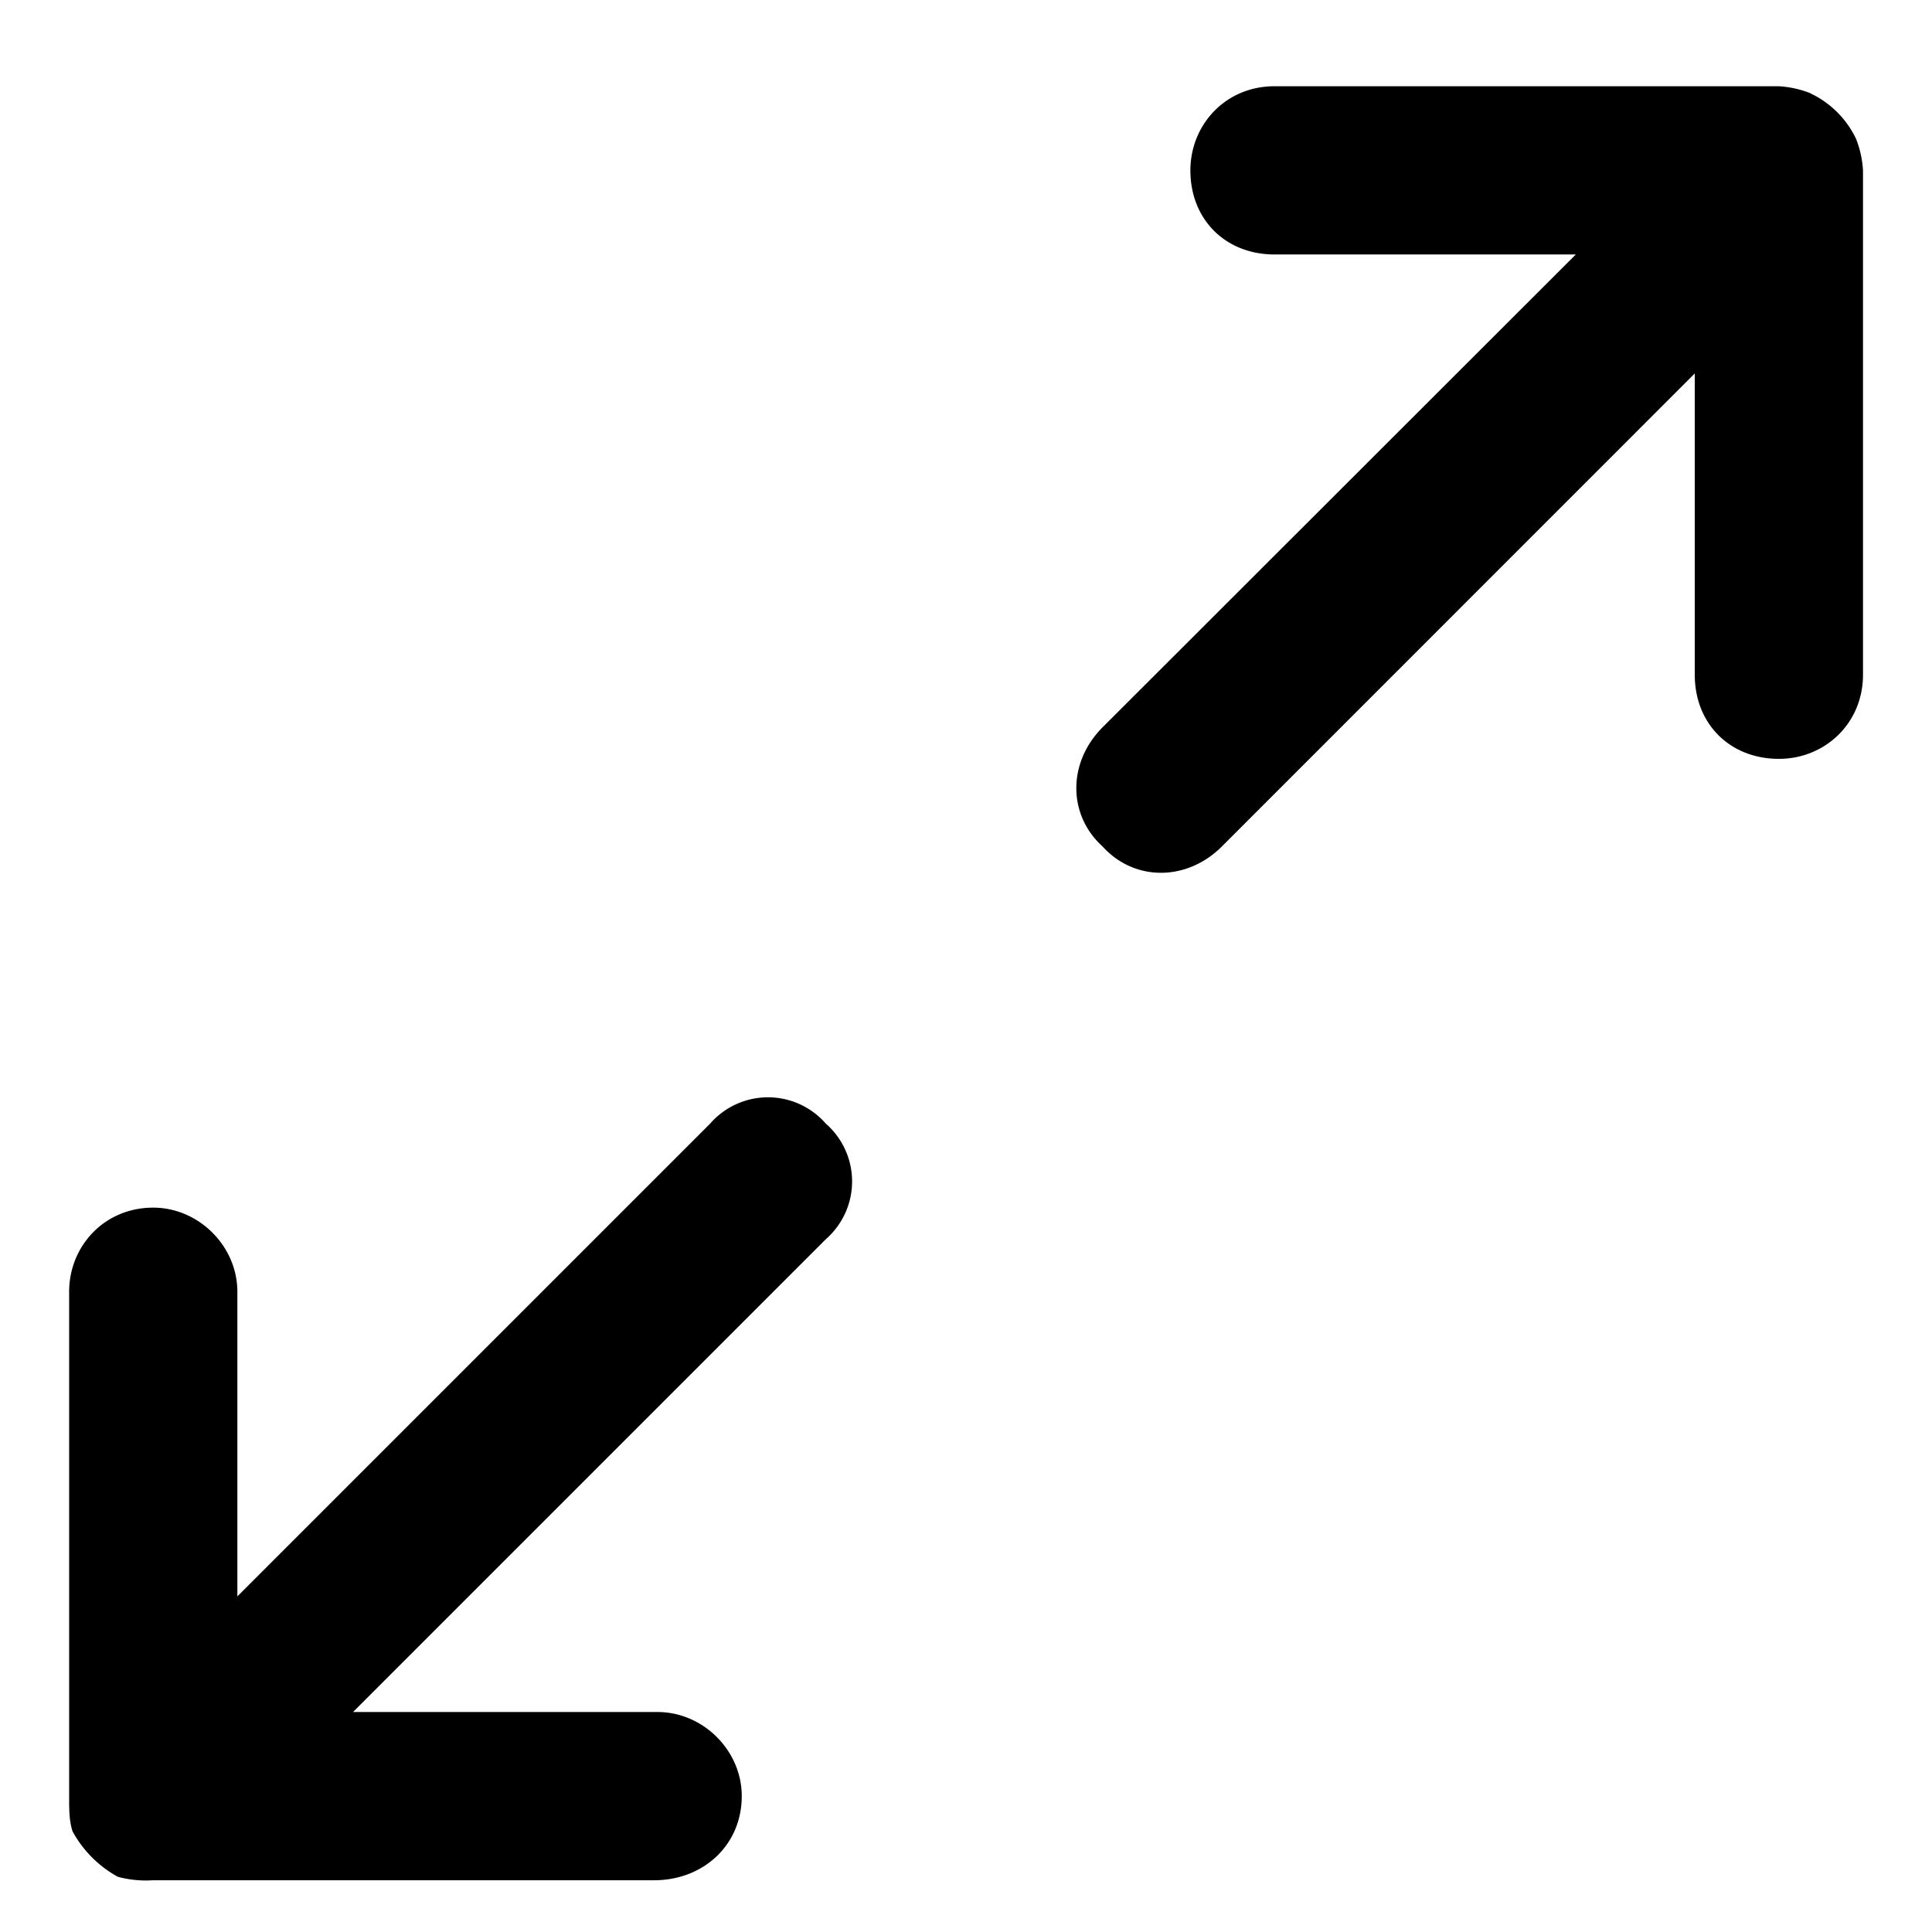 <svg xmlns="http://www.w3.org/2000/svg" width="14" height="14" fill="currentColor" aria-hidden="true" class="yc-icon"><svg xmlns="http://www.w3.org/2000/svg" viewBox="0 0 14 14"><path d="M13.12.676a.74.74 0 0 0-.23-.051H9.235c-.355 0-.609.28-.609.61 0 .355.254.609.61.609h2.183L7.99 5.27c-.254.254-.254.635 0 .864.229.254.61.254.864 0l3.427-3.428v2.184c0 .355.254.609.61.609.33 0 .609-.254.609-.61V1.235a.741.741 0 0 0-.05-.228.694.694 0 0 0-.33-.33ZM.854 13.6a.782.782 0 0 0 .254.025H4.74c.356 0 .635-.254.635-.61 0-.33-.28-.609-.61-.609H2.558L5.984 8.98a.556.556 0 0 0 0-.838.556.556 0 0 0-.838 0L1.72 11.568V9.36c0-.33-.28-.609-.61-.609-.355 0-.609.28-.609.61v3.656c0 .101 0 .177.025.254a.825.825 0 0 0 .33.33Z"/></svg></svg>
